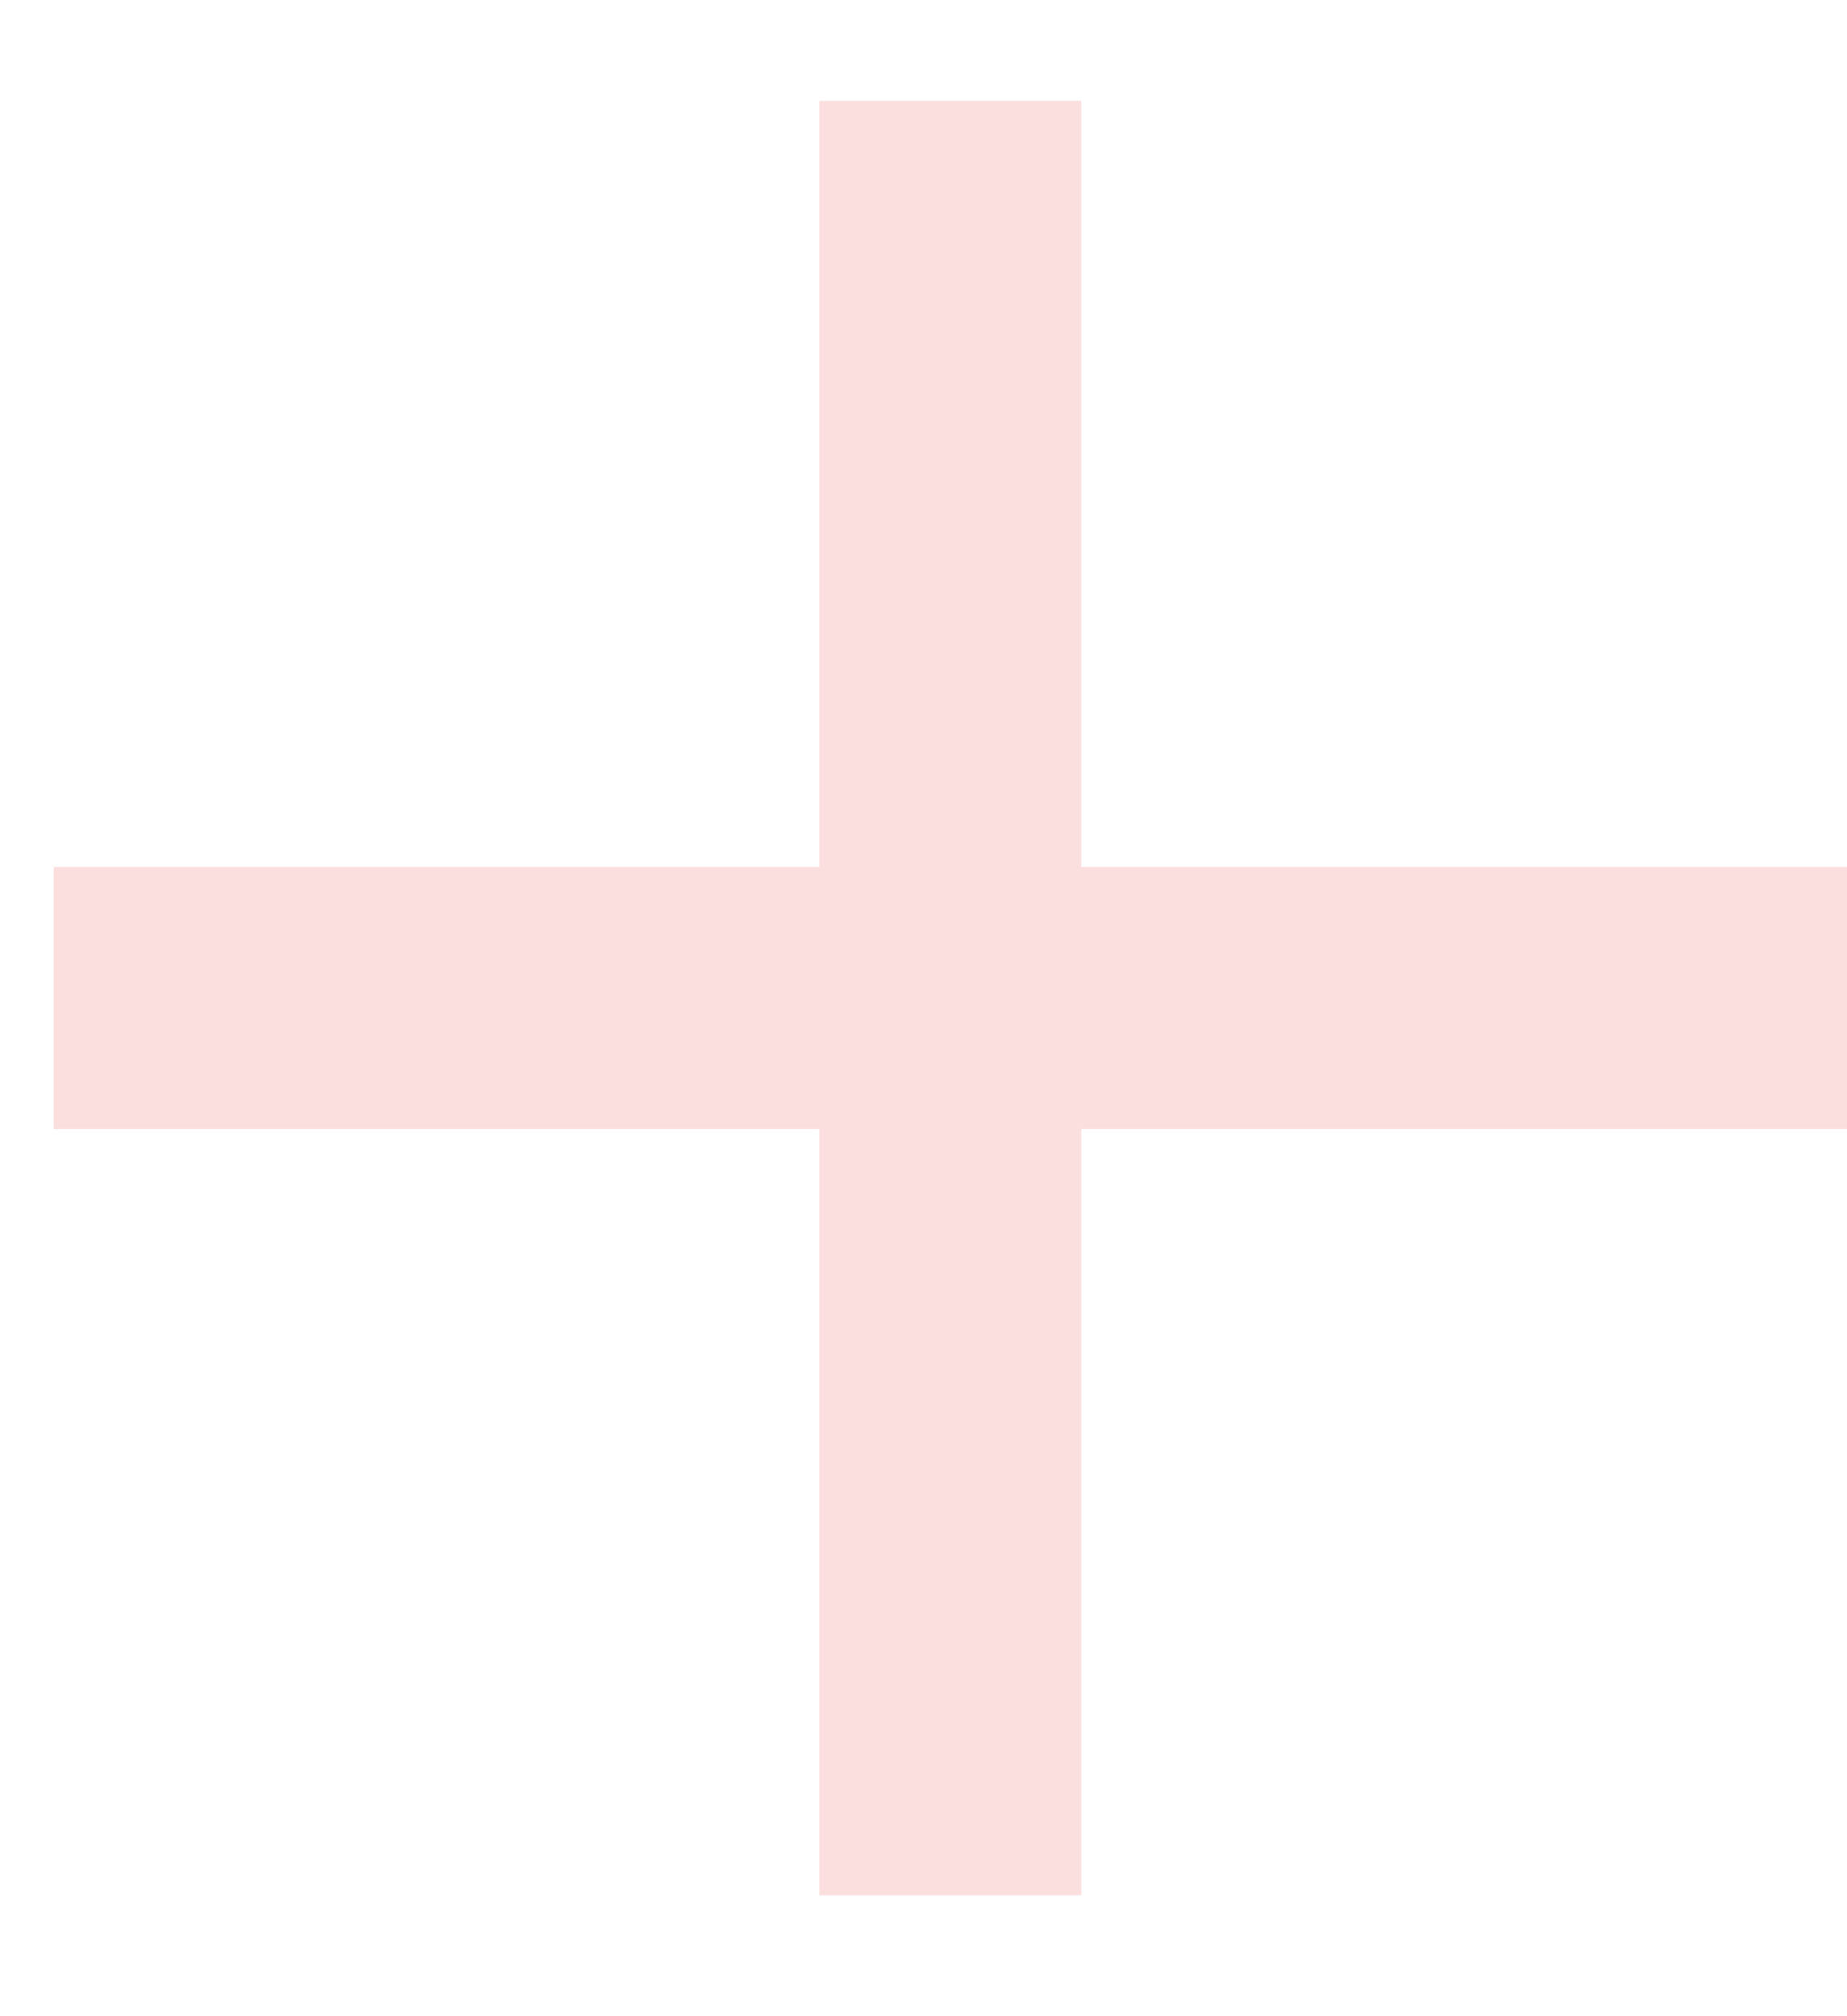 <svg width="11" height="12" viewBox="0 0 11 12" fill="none" xmlns="http://www.w3.org/2000/svg">
    <path d="M0.32 5.16H4.88V0.6H6.44V5.16H11V6.72H6.44V11.28H4.88V6.72H0.32V5.16Z" fill="#FBDFDF"/>
</svg>
